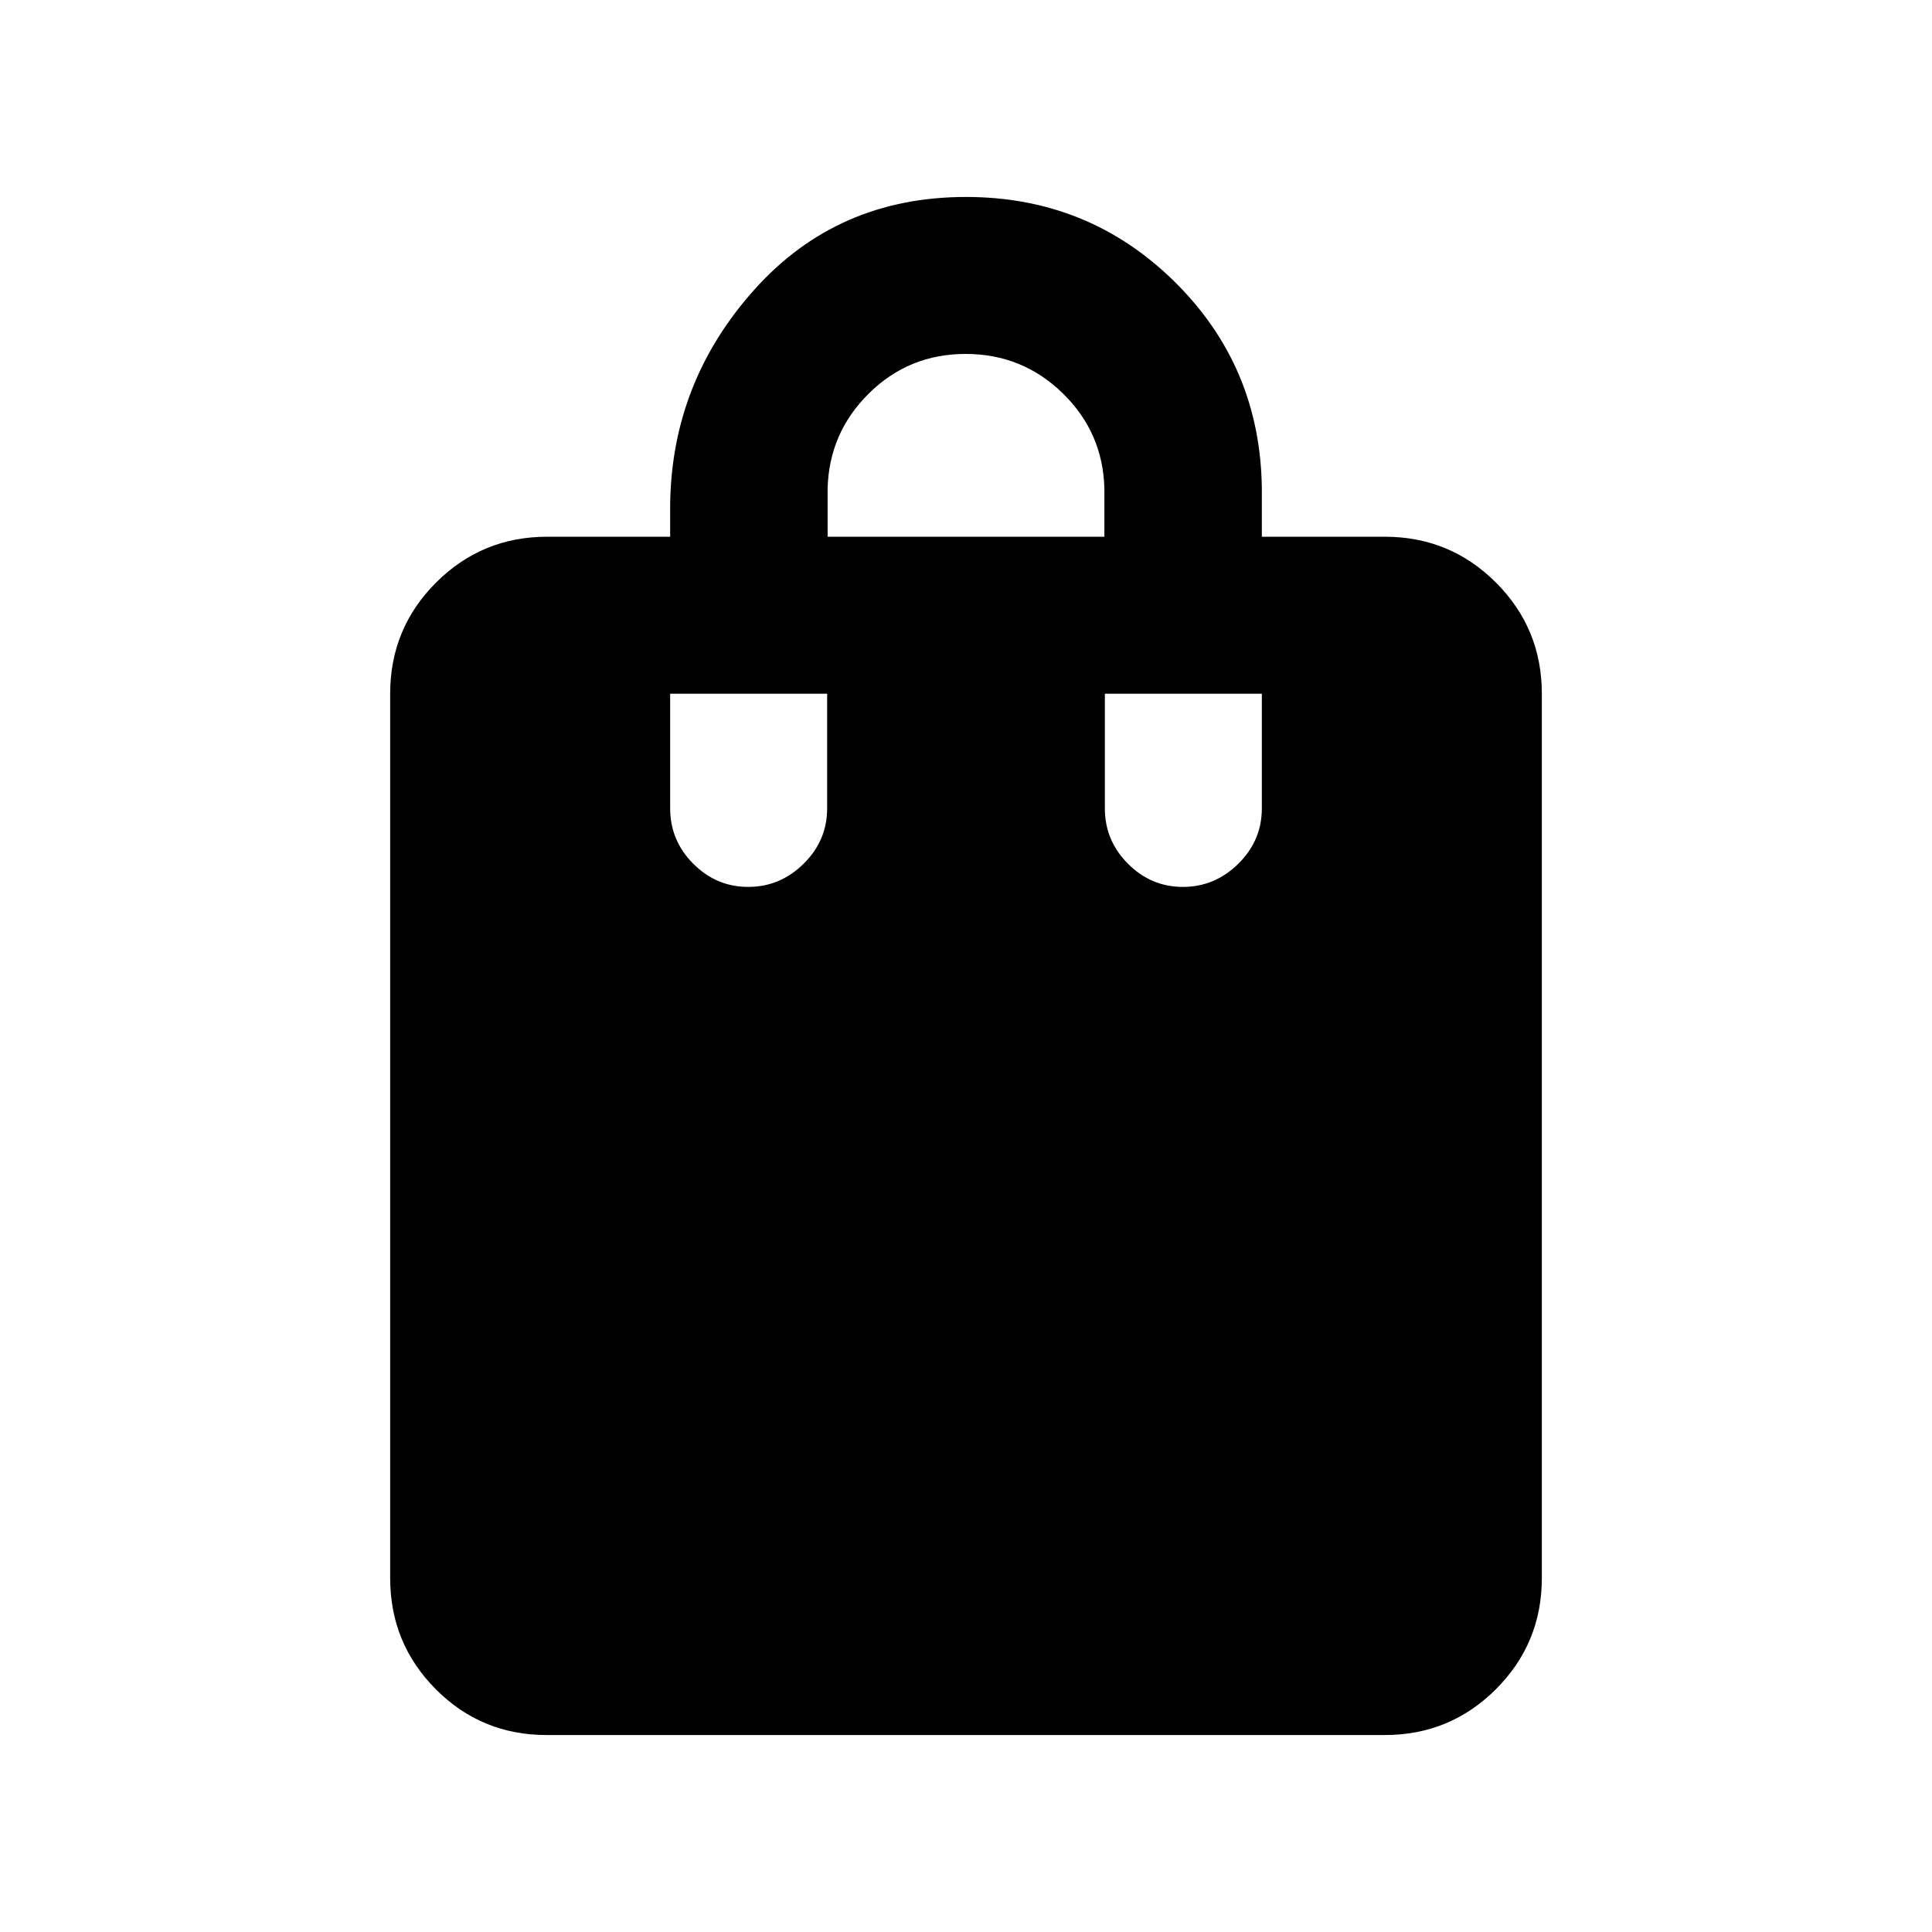 <svg xmlns="http://www.w3.org/2000/svg" height="20" viewBox="0 -960 960 960" width="20"><path d="M271.59-97.87q-32.44 0-55.08-22.79t-22.64-55.21V-615.3q0-32.42 22.79-55.21t55.21-22.79H333v-16q.72-60.92 41.92-106.87 41.21-45.96 105.1-45.96 60.89 0 103.58 42.07 42.68 42.08 43.4 102.76v24h61.13q32.42 0 55.21 22.79t22.79 55.21v439.43q0 32.42-22.8 55.21t-55.24 22.79h-416.5ZM411.24-693.3h137.52v-24q-.72-27.83-20.74-47.33-20.03-19.5-48.21-19.5t-48.02 19.58q-19.83 19.59-20.55 47.25v24Zm176.55 174q15.86 0 27.54-11.53Q627-542.35 627-558.3v-57h-78v57q0 15.95 11.46 27.47 11.47 11.53 27.33 11.53Zm-216 0q15.86 0 27.54-11.53Q411-542.35 411-558.3v-57h-78v57q0 15.95 11.46 27.47 11.47 11.53 27.33 11.53Z"/></svg>